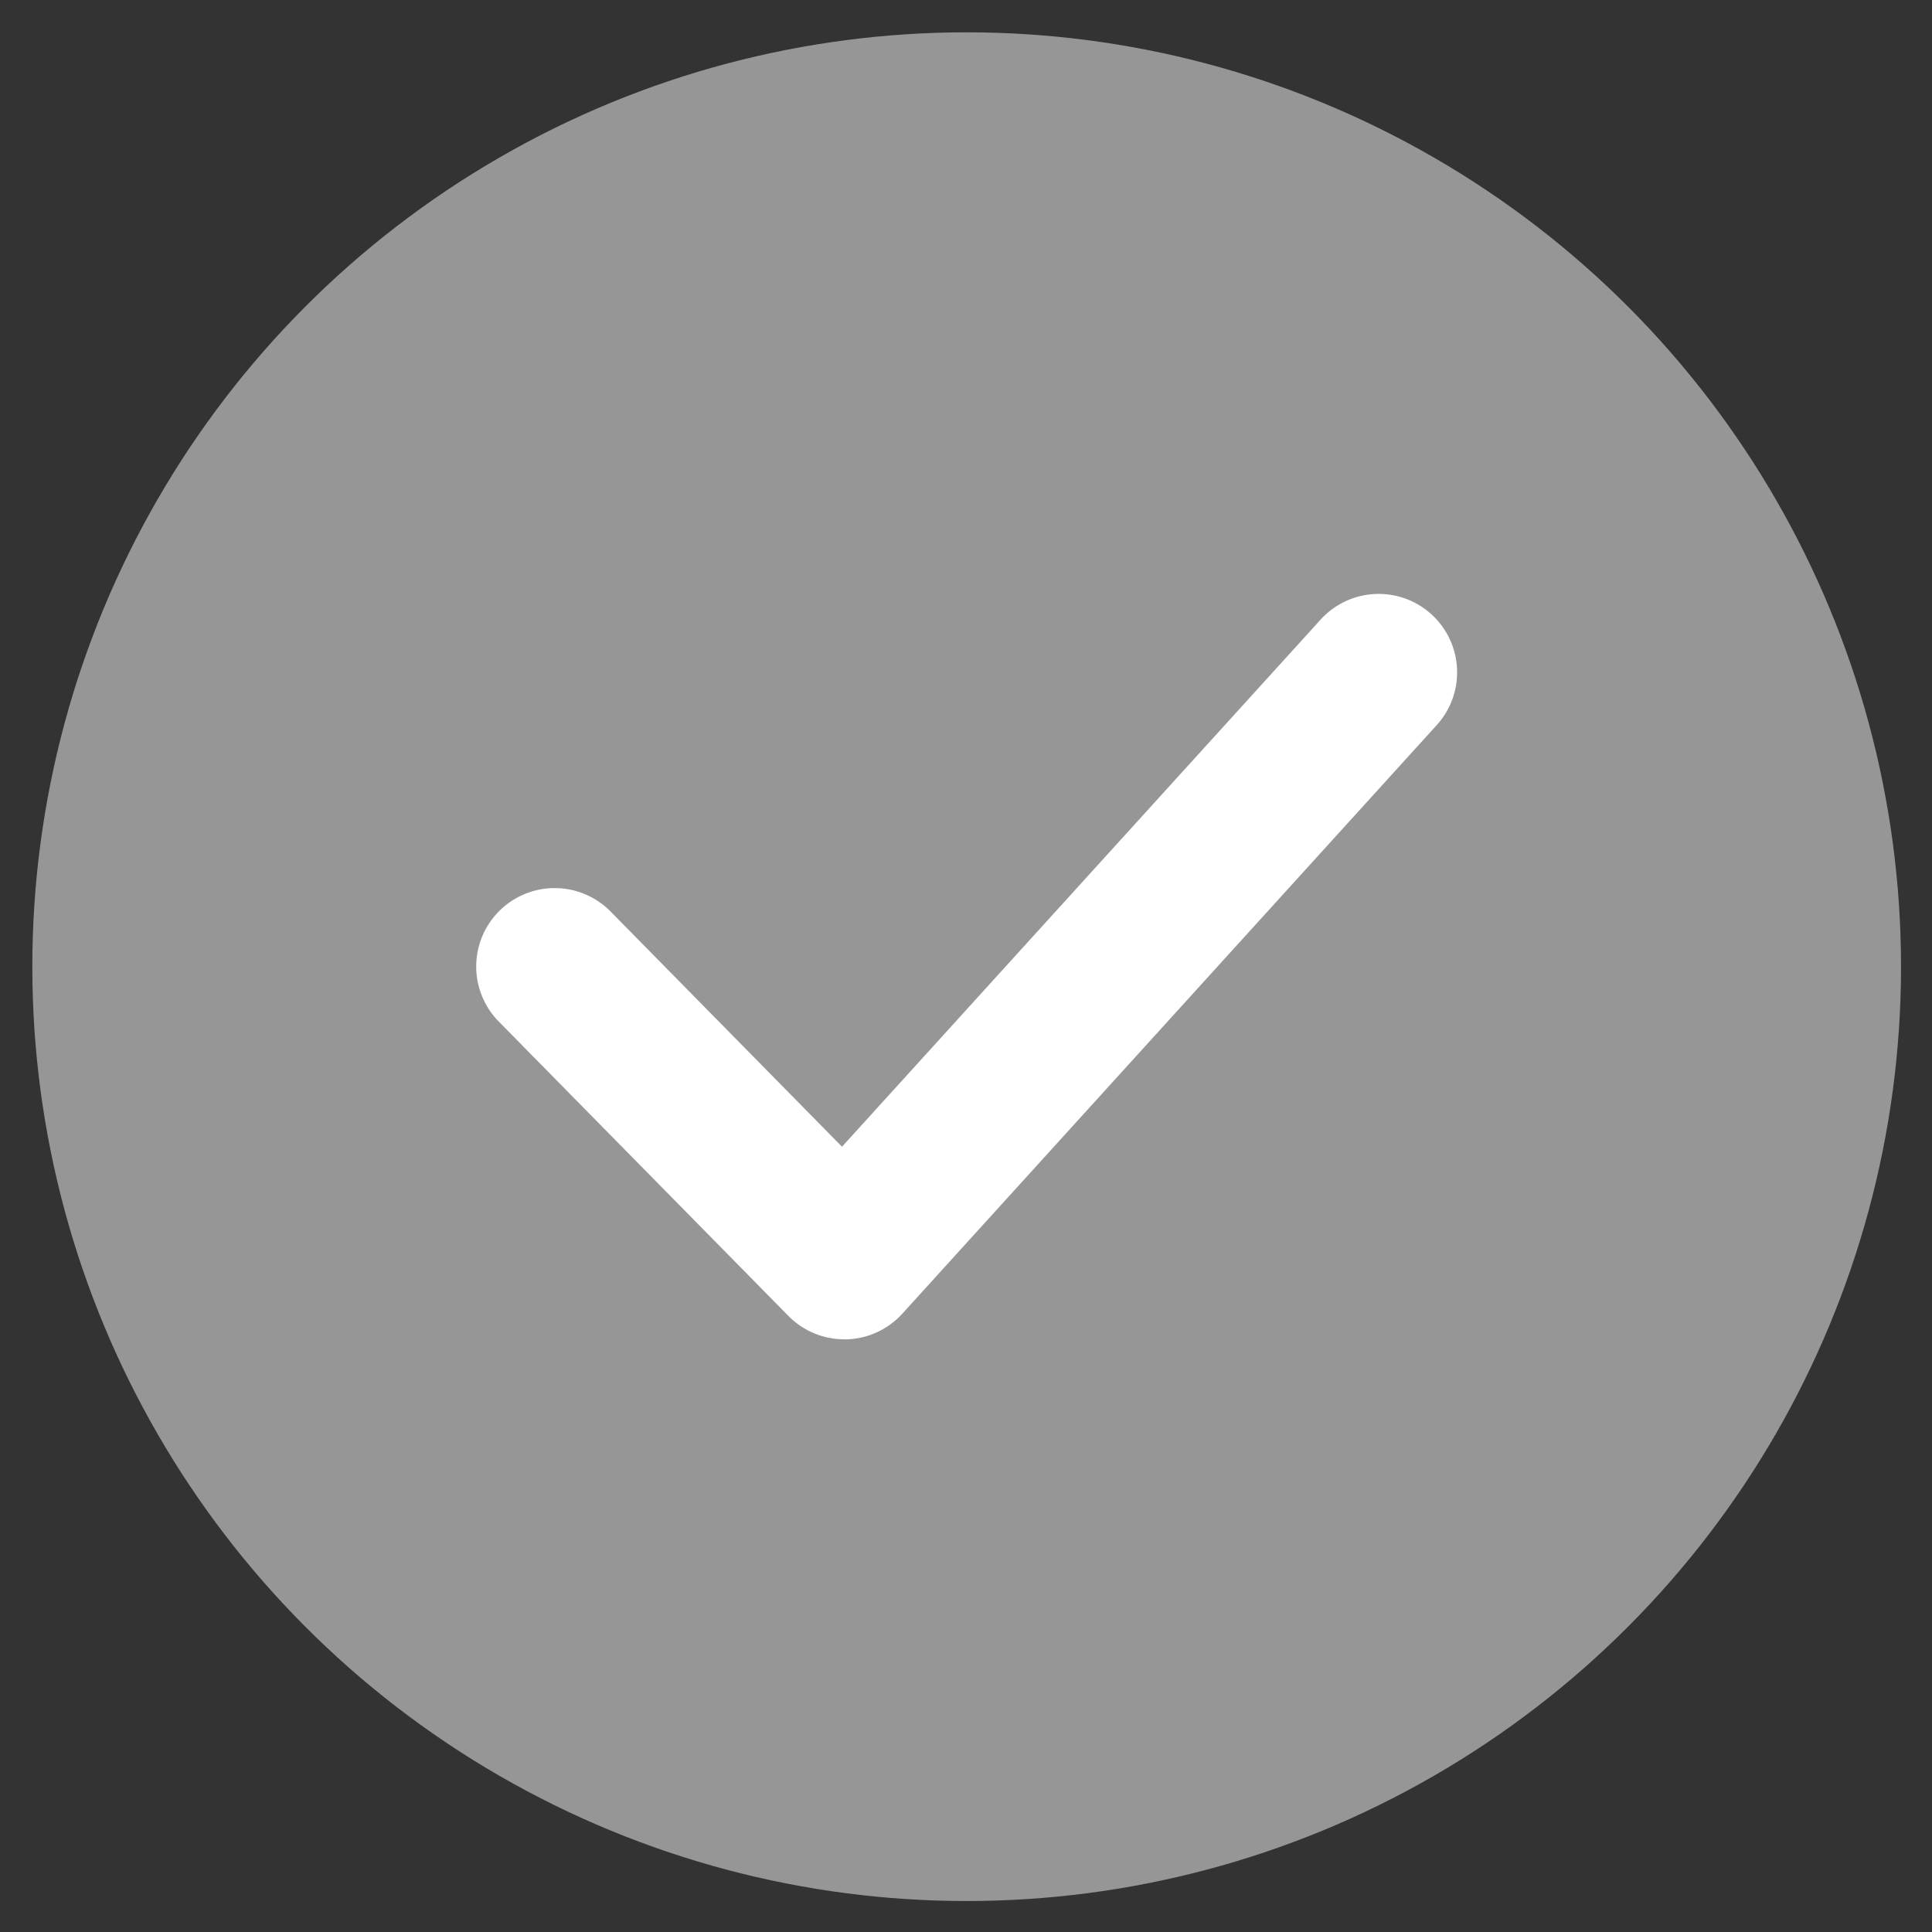 <svg xmlns="http://www.w3.org/2000/svg" xmlns:xlink="http://www.w3.org/1999/xlink" width="488.34" height="488.34" viewBox="0 0 488.34 488.34">
  <rect x="0" y="0" width="488.34" height="488.34" fill="#333333" stroke="none"/>
  <defs>
    <clipPath id="clip-pendiente">
      <rect width="488.34" height="488.34"/>
    </clipPath>
  </defs>
  <g id="pendiente" clip-path="url(#clip-pendiente)">
    <g id="pendiente-2" data-name="pendiente" transform="translate(-11.66 -11.66)">
      <g id="Grupo_1" data-name="Grupo 1">
        <circle id="Elipse_1" data-name="Elipse 1" cx="236.17" cy="236.17" r="236.17" transform="translate(19.83 19.83)" fill="#969696"/>
      </g>
      <path id="Trazado_2" data-name="Trazado 2" d="M225.066,350.191a19.807,19.807,0,0,1-14.139-5.929L137.756,269.9a19.827,19.827,0,1,1,28.277-27.8l58.458,59.409,120.941-133.2a19.828,19.828,0,1,1,29.347,26.671L239.74,343.706a19.832,19.832,0,0,1-14.277,6.5A2.781,2.781,0,0,0,225.066,350.191Z" fill="#fff"/>
    </g>
  </g>
</svg>
